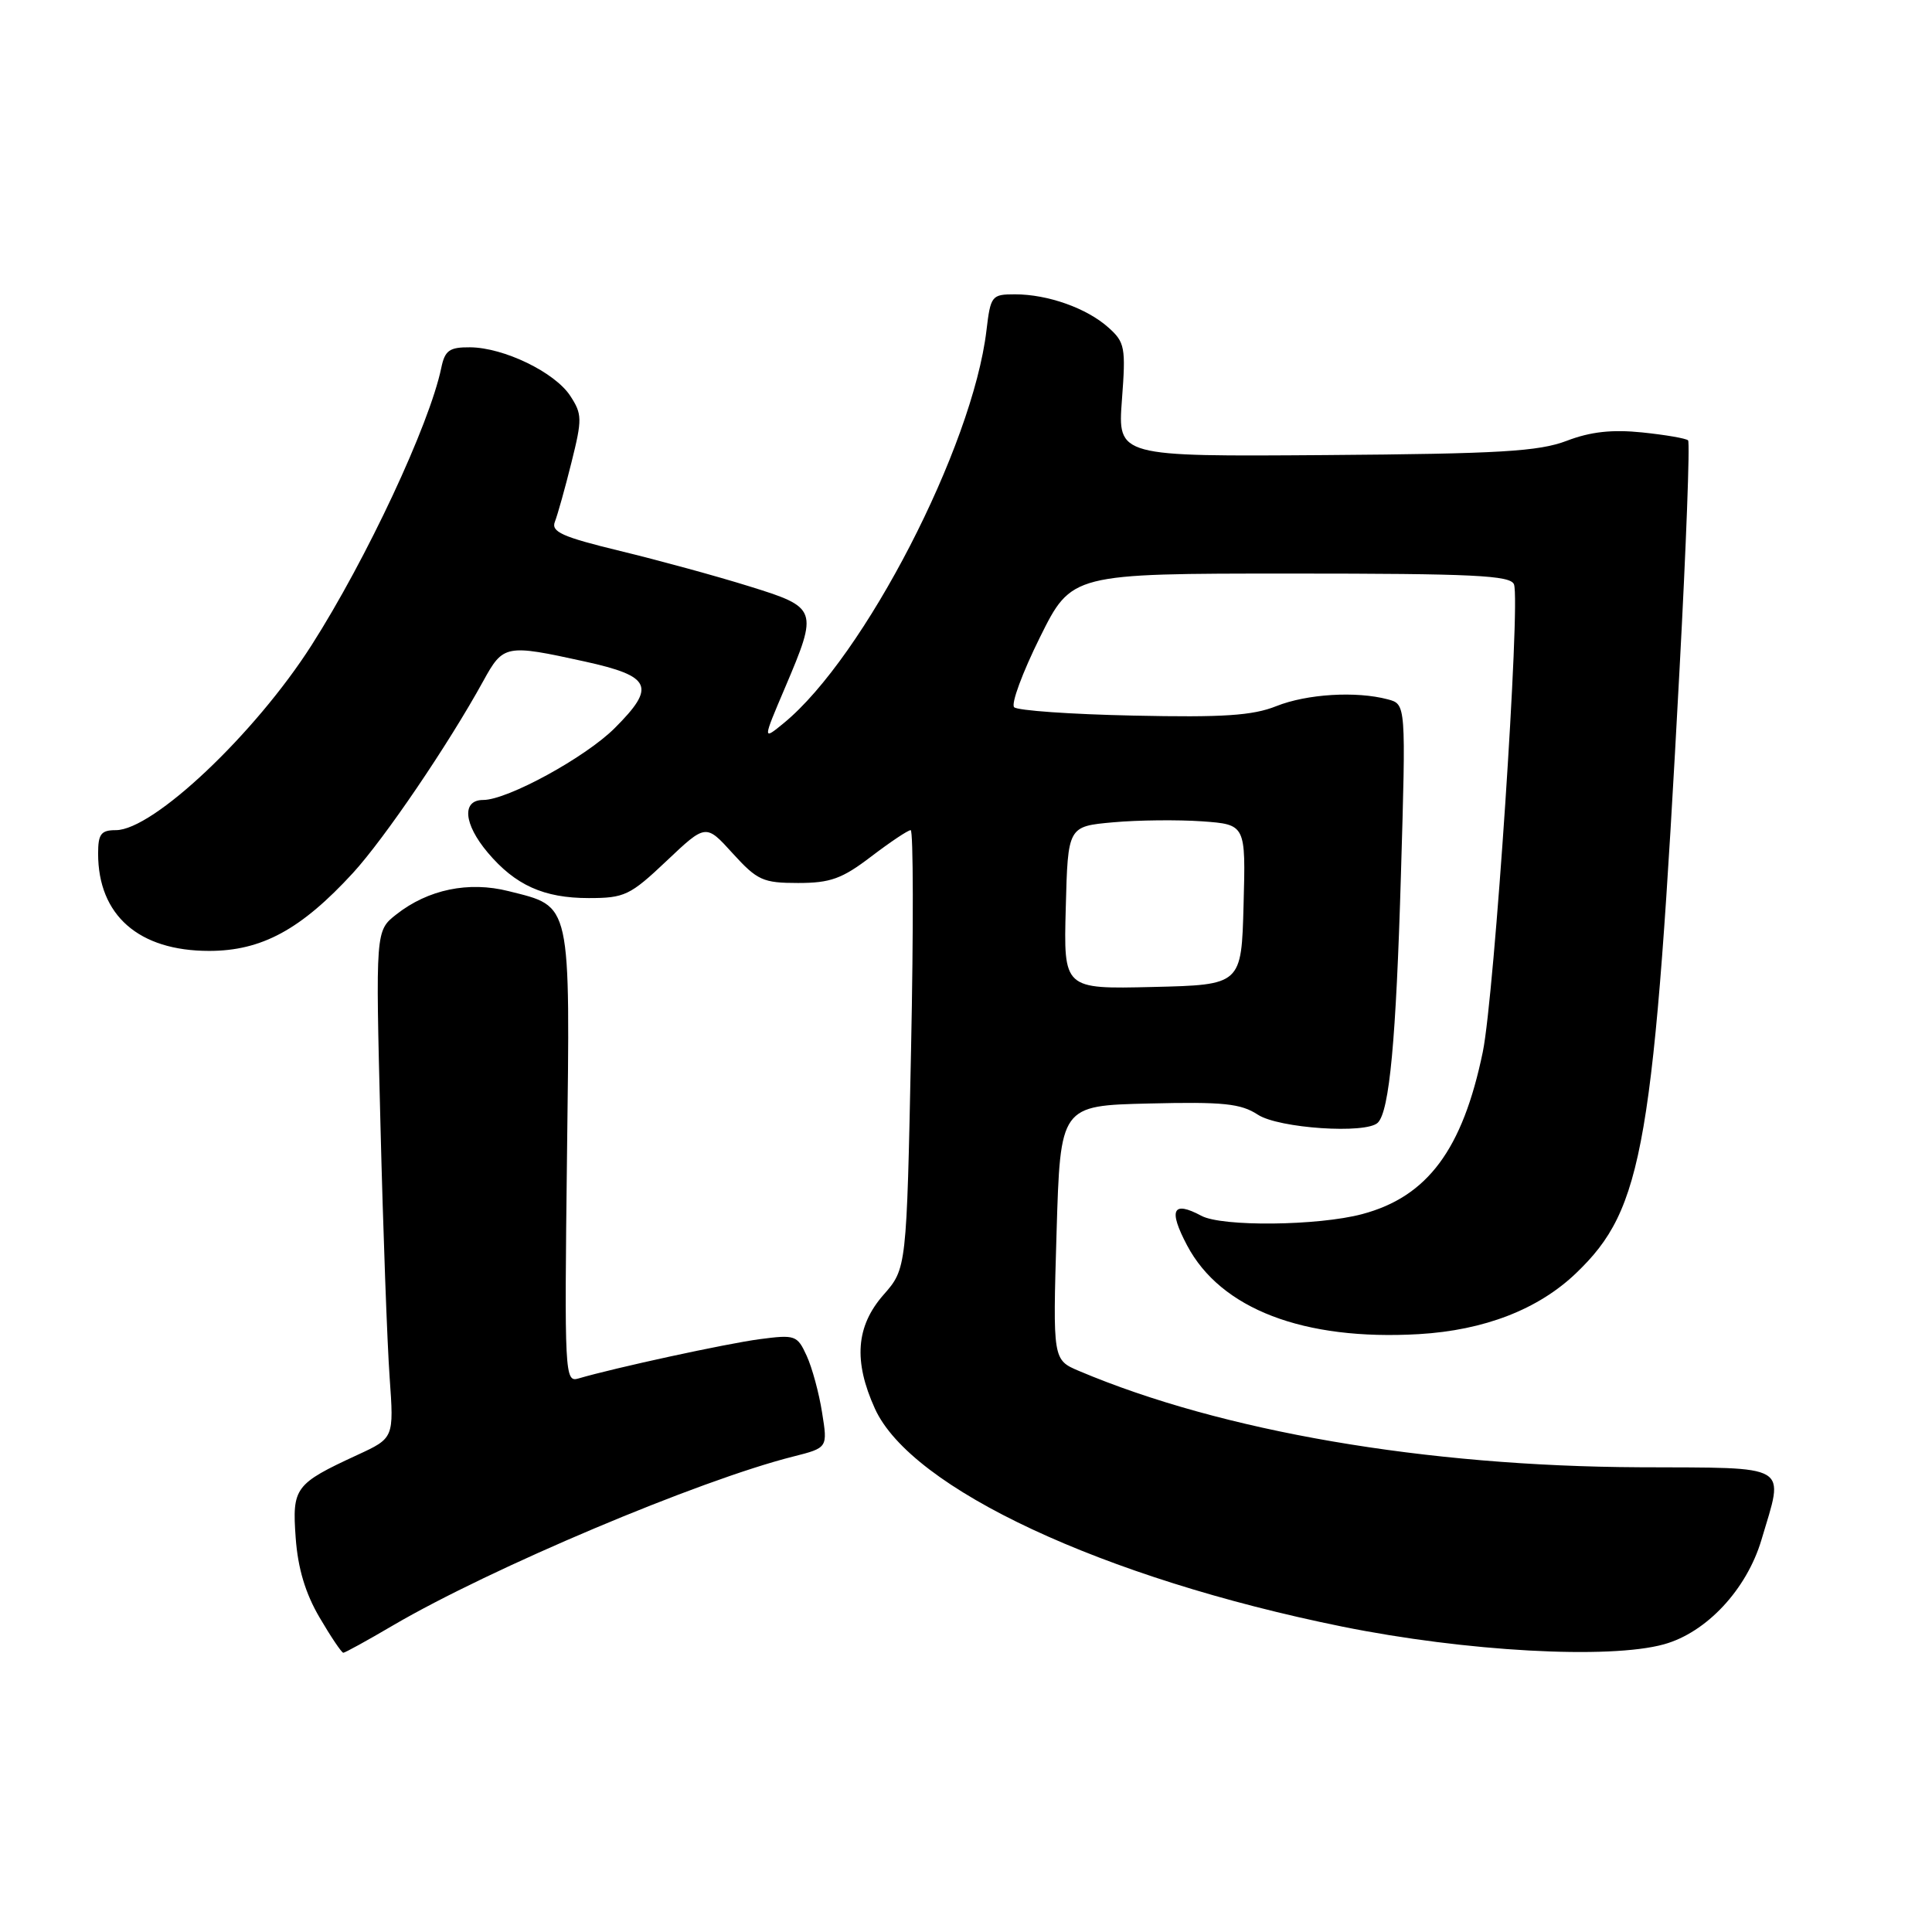 <?xml version="1.0" encoding="UTF-8" standalone="no"?>
<!DOCTYPE svg PUBLIC "-//W3C//DTD SVG 1.1//EN" "http://www.w3.org/Graphics/SVG/1.1/DTD/svg11.dtd" >
<svg xmlns="http://www.w3.org/2000/svg" xmlns:xlink="http://www.w3.org/1999/xlink" version="1.1" viewBox="0 0 256 256">
 <g >
 <path fill="currentColor"
d=" M 52.08 215.37 C 65.03 207.79 92.63 196.14 105.10 193.00 C 109.68 191.84 109.68 191.84 108.93 187.17 C 108.53 184.60 107.61 181.22 106.89 179.65 C 105.64 176.92 105.37 176.83 100.64 177.45 C 96.21 178.04 81.46 181.24 76.63 182.66 C 74.84 183.19 74.78 182.11 75.13 153.21 C 75.55 119.14 75.78 120.19 67.39 118.08 C 62.10 116.74 56.71 117.86 52.51 121.17 C 49.76 123.33 49.76 123.33 50.41 148.92 C 50.76 162.99 51.31 178.11 51.63 182.53 C 52.20 190.55 52.20 190.55 47.35 192.79 C 39.06 196.62 38.70 197.12 39.18 203.77 C 39.47 207.80 40.46 211.12 42.34 214.32 C 43.85 216.90 45.27 219.00 45.49 219.00 C 45.71 219.00 48.68 217.37 52.08 215.37 Z  M 220.48 217.88 C 226.12 216.32 231.44 210.62 233.40 204.04 C 236.42 193.85 237.54 194.51 217.24 194.42 C 188.85 194.29 161.92 189.67 143.00 181.67 C 139.50 180.19 139.50 180.19 140.00 163.34 C 140.50 146.50 140.50 146.50 152.24 146.22 C 162.09 145.98 164.41 146.22 166.67 147.70 C 169.43 149.51 181.04 150.29 182.57 148.76 C 184.11 147.22 184.99 137.80 185.63 115.91 C 186.30 93.31 186.30 93.31 183.90 92.67 C 179.71 91.55 173.17 91.95 169.11 93.57 C 165.99 94.82 162.06 95.08 150.17 94.82 C 141.91 94.65 134.81 94.15 134.38 93.71 C 133.94 93.28 135.48 89.12 137.79 84.46 C 141.99 76.00 141.99 76.00 171.02 76.00 C 195.26 76.00 200.15 76.24 200.61 77.43 C 201.50 79.75 198.02 131.90 196.48 139.38 C 193.80 152.33 189.15 158.58 180.48 160.88 C 174.65 162.43 161.92 162.57 159.19 161.10 C 155.38 159.06 154.79 160.28 157.29 165.01 C 161.74 173.45 172.74 177.66 188.00 176.78 C 196.68 176.27 203.83 173.50 208.84 168.70 C 217.78 160.13 219.16 152.09 222.55 88.66 C 223.43 72.25 223.94 58.61 223.68 58.35 C 223.42 58.09 220.69 57.62 217.61 57.30 C 213.61 56.89 210.76 57.20 207.60 58.41 C 203.89 59.82 198.73 60.13 175.64 60.30 C 148.10 60.50 148.10 60.50 148.66 53.00 C 149.19 46.02 149.06 45.35 146.86 43.39 C 144.00 40.83 138.84 39.00 134.49 39.00 C 131.40 39.00 131.26 39.18 130.71 43.79 C 128.88 59.22 114.50 87.08 103.86 95.81 C 101.04 98.12 101.04 98.12 104.02 91.12 C 108.44 80.72 108.36 80.51 99.25 77.68 C 94.99 76.35 87.31 74.25 82.19 73.01 C 74.48 71.14 72.99 70.47 73.53 69.12 C 73.88 68.23 74.87 64.70 75.72 61.28 C 77.16 55.52 77.14 54.87 75.56 52.45 C 73.51 49.32 66.75 46.05 62.27 46.02 C 59.54 46.00 58.95 46.43 58.47 48.75 C 56.91 56.26 48.59 74.05 41.28 85.50 C 33.77 97.26 20.29 110.00 15.35 110.00 C 13.39 110.00 13.00 110.51 13.00 113.10 C 13.00 121.28 18.38 126.00 27.71 126.00 C 34.67 126.00 39.89 123.17 46.78 115.66 C 50.97 111.08 59.40 98.67 64.03 90.25 C 66.69 85.41 66.99 85.35 77.47 87.65 C 86.34 89.60 86.96 90.98 81.46 96.47 C 77.59 100.35 67.24 106.00 64.03 106.00 C 61.16 106.00 61.43 109.17 64.62 112.96 C 68.27 117.29 72.05 119.00 78.01 119.00 C 82.76 119.00 83.49 118.65 88.32 114.08 C 93.53 109.15 93.53 109.15 97.09 113.08 C 100.35 116.66 101.10 117.00 105.75 117.00 C 110.03 117.00 111.58 116.44 115.43 113.50 C 117.95 111.58 120.31 110.00 120.67 110.00 C 121.02 110.00 121.05 123.07 120.72 139.05 C 120.13 168.09 120.13 168.09 117.06 171.58 C 113.42 175.74 113.07 180.35 115.93 186.65 C 120.74 197.25 146.16 209.11 177.84 215.53 C 194.18 218.84 213.24 219.89 220.48 217.88 Z  M 141.22 120.28 C 141.50 109.50 141.50 109.50 147.50 108.96 C 150.80 108.66 156.10 108.61 159.28 108.83 C 165.07 109.25 165.07 109.25 164.78 119.87 C 164.50 130.50 164.50 130.50 152.72 130.78 C 140.93 131.06 140.93 131.06 141.22 120.28 Z "/>
</g>
</svg>